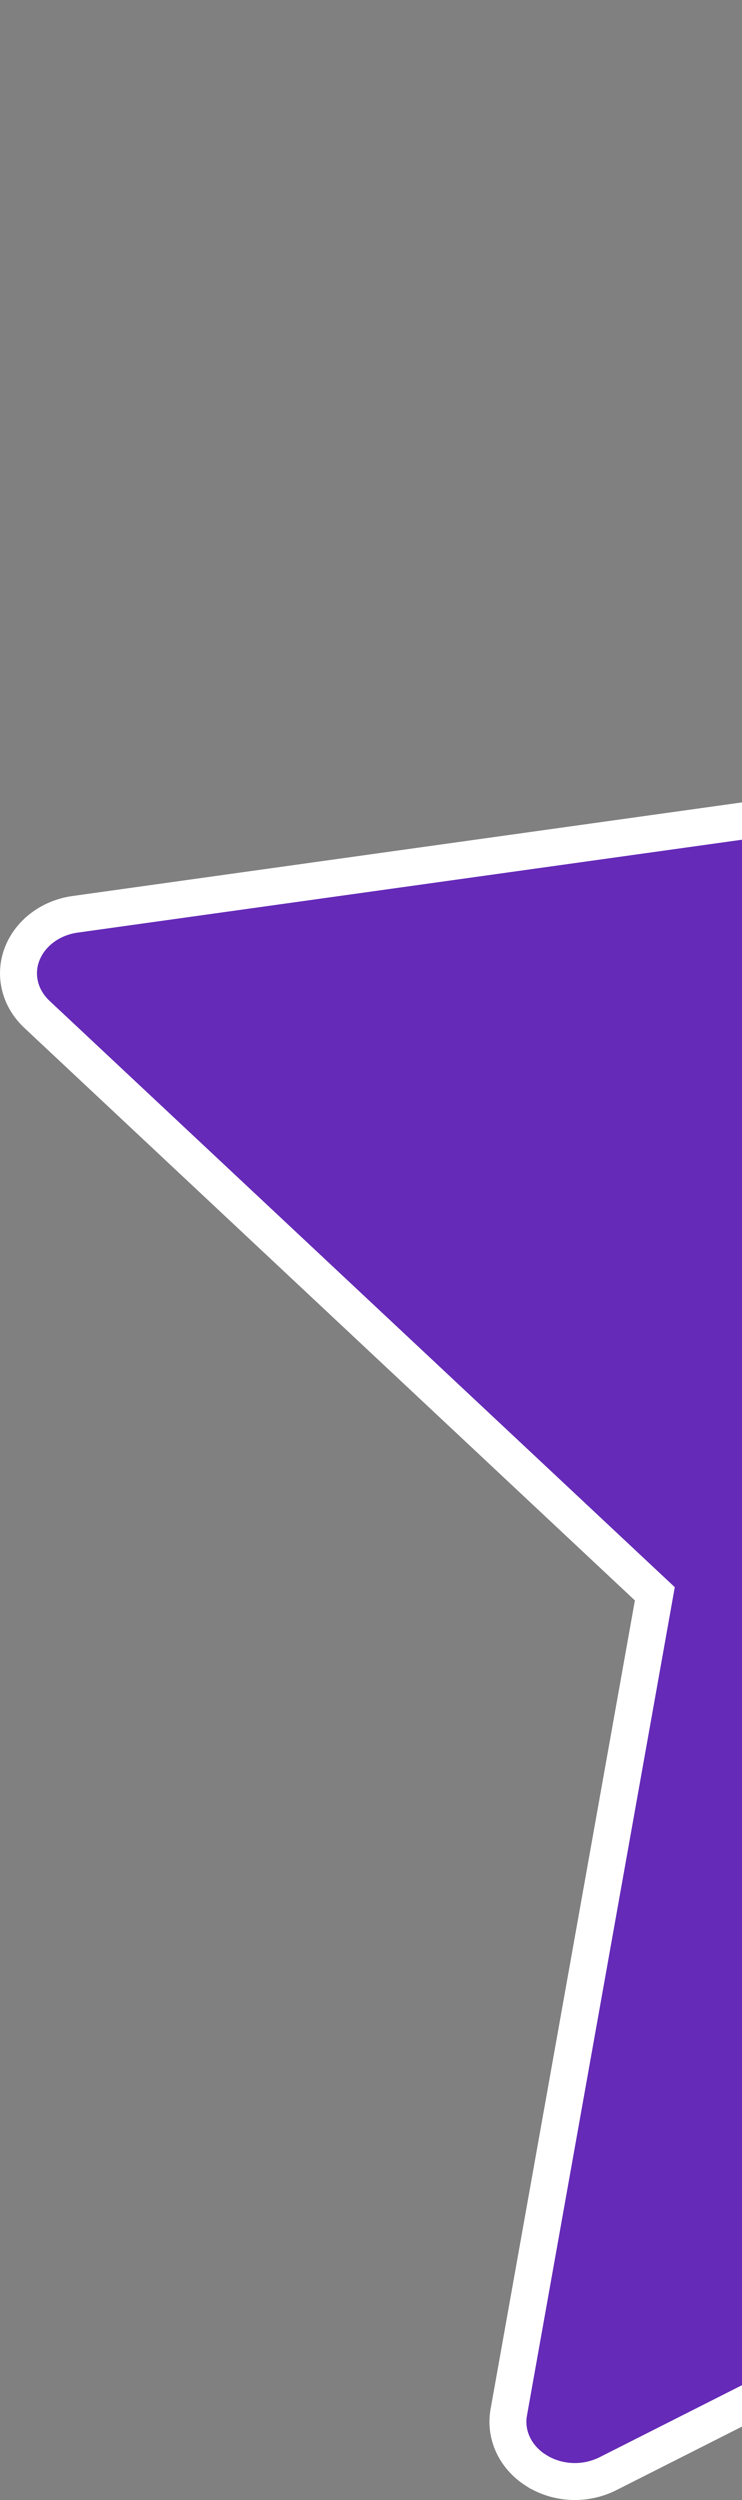 <svg width="19" height="64" viewBox="0 0 19 64" fill="none" xmlns="http://www.w3.org/2000/svg">
<rect x="0" y="0" width="19" height="64" fill="#808080" stroke="none"/>
<path d="M35 0.473C35.644 0.473 36.213 0.792 36.506 1.269L36.56 1.366L46.202 20.146L46.315 20.364L46.558 20.398L68.076 23.404V23.405C68.69 23.492 69.183 23.861 69.402 24.344L69.442 24.442C69.622 24.933 69.511 25.478 69.132 25.887L69.053 25.967L53.418 40.625L53.23 40.801L53.275 41.054L56.971 61.76V61.761C57.07 62.315 56.818 62.892 56.281 63.236L56.28 63.237C55.986 63.428 55.634 63.527 55.278 63.527C54.987 63.527 54.695 63.459 54.432 63.327H54.431L35.213 53.607L34.999 53.5L34.785 53.607L15.566 63.327C15.303 63.459 15.011 63.527 14.72 63.527C14.365 63.527 14.014 63.428 13.718 63.236H13.717C13.18 62.892 12.928 62.314 13.027 61.761V61.76L16.723 41.054L16.768 40.801L16.58 40.625L0.945 25.967C0.504 25.553 0.366 24.968 0.558 24.444C0.753 23.912 1.269 23.498 1.923 23.406H1.924L23.442 20.398L23.686 20.364L23.798 20.146L33.44 1.365C33.714 0.835 34.314 0.473 35 0.473Z" fill="#652AB8" stroke="white" stroke-width="0.946"/>
</svg>
